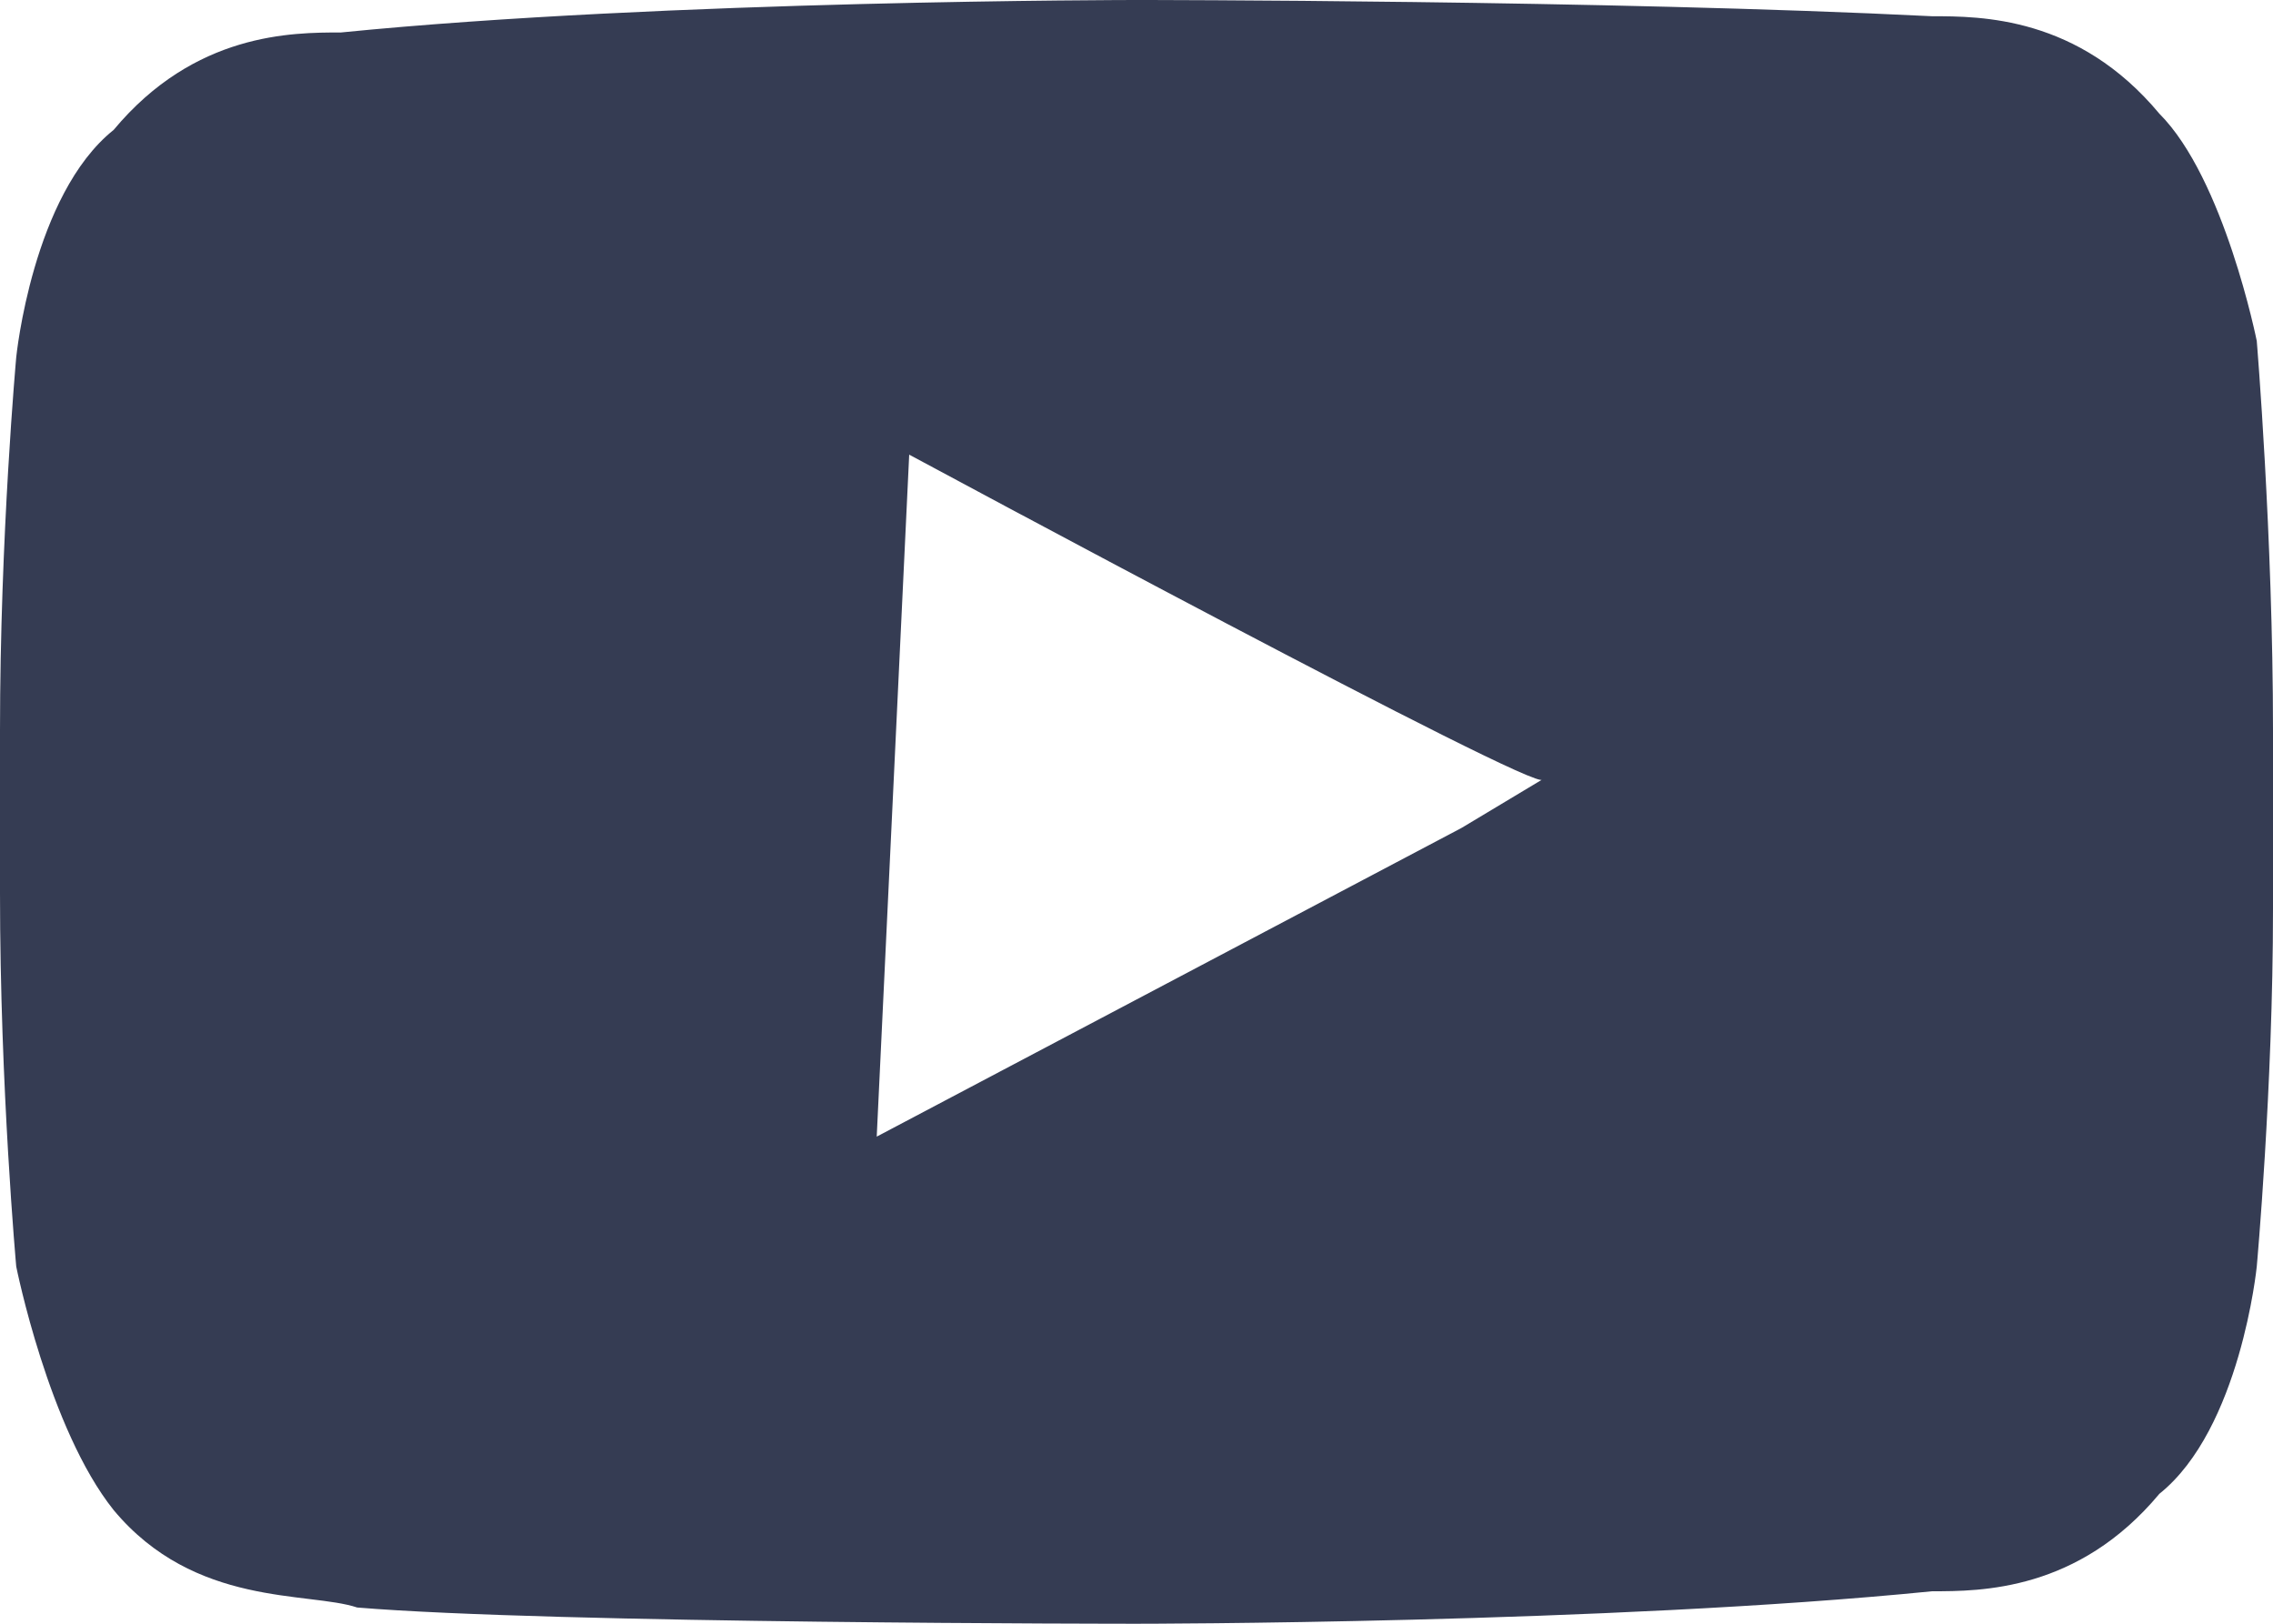 <?xml version="1.0" encoding="utf-8"?>
<svg version="1.1" id="Слой_1" xmlns="http://www.w3.org/2000/svg" xmlns:xlink="http://www.w3.org/1999/xlink" x="0px" y="0px"
	 viewBox="0 0 14 10" style="enable-background:new 0 0 14 10;" xml:space="preserve">
<style type="text/css">
	.st0{fill:#353C53;}
</style>
<path class="st0" d="M13.9,7.8c0,0-0.1,1-0.6,1.4c-0.5,0.6-1.1,0.6-1.4,0.6C9.9,10,7,10,7,10s-3.6,0-4.8-0.1c-0.3-0.1-1,0-1.5-0.6
	C0.3,8.8,0.1,7.8,0.1,7.8S0,6.7,0,5.5V4.5c0-1.2,0.1-2.3,0.1-2.3s0.1-1,0.6-1.4c0.5-0.6,1.1-0.6,1.4-0.6C4.1,0,7,0,7,0h0
	c0,0,2.9,0,4.9,0.1c0.3,0,0.9,0,1.4,0.6c0.4,0.4,0.6,1.4,0.6,1.4S14,3.3,14,4.5v1.1C14,6.7,13.9,7.8,13.9,7.8z M5.6,2.8L5.4,7l0,0v0
	L9,5.1h0l0.5-0.3C9.5,4.9,5.6,2.8,5.6,2.8z"/>
</svg>
